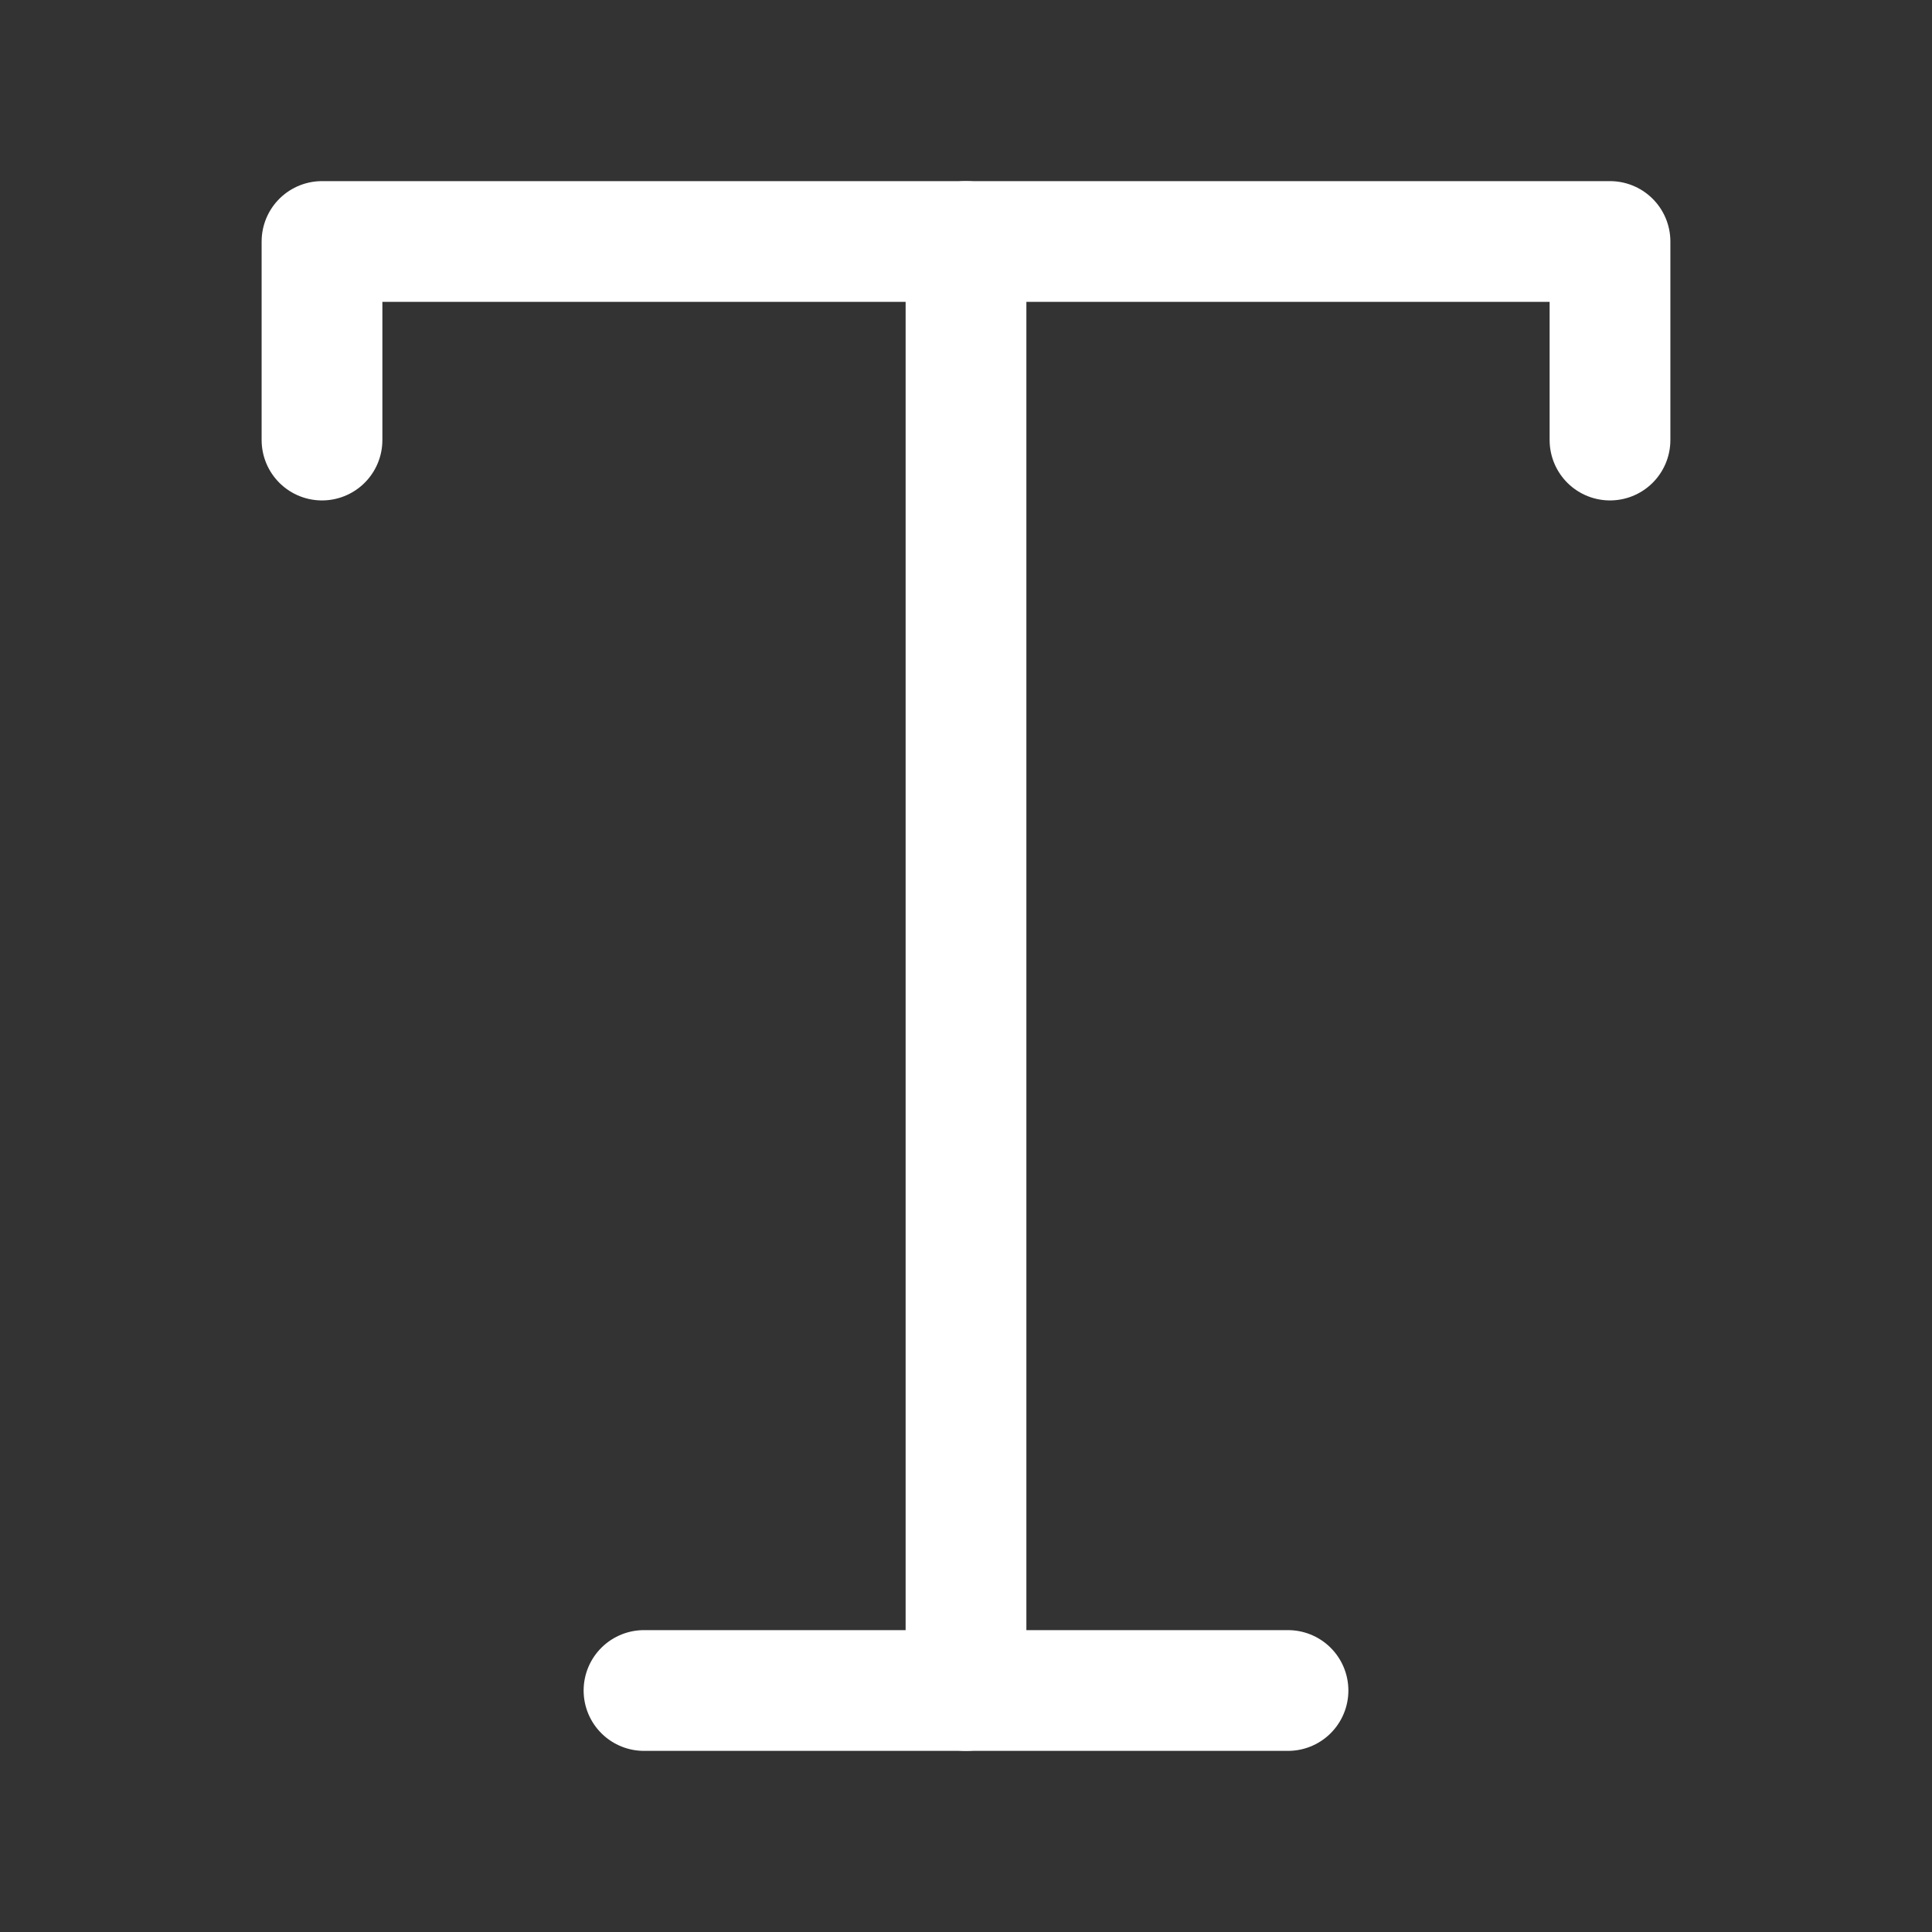 <?xml version="1.0" encoding="UTF-8"?><svg width="32" height="32" viewBox="0 0 48 48" fill="none" xmlns="http://www.w3.org/2000/svg"><rect x="0" y="0" width="48" height="48" fill="#333333" stroke="none"/><path d="M8 10.933L8 6H40V10.933" stroke="#ffffff" stroke-width="3" stroke-linecap="round" stroke-linejoin="round"/><path d="M24 6V42" stroke="#ffffff" stroke-width="3" stroke-linecap="round" stroke-linejoin="round"/><path d="M16 42H32" stroke="#ffffff" stroke-width="3" stroke-linecap="round" stroke-linejoin="round"/></svg>
